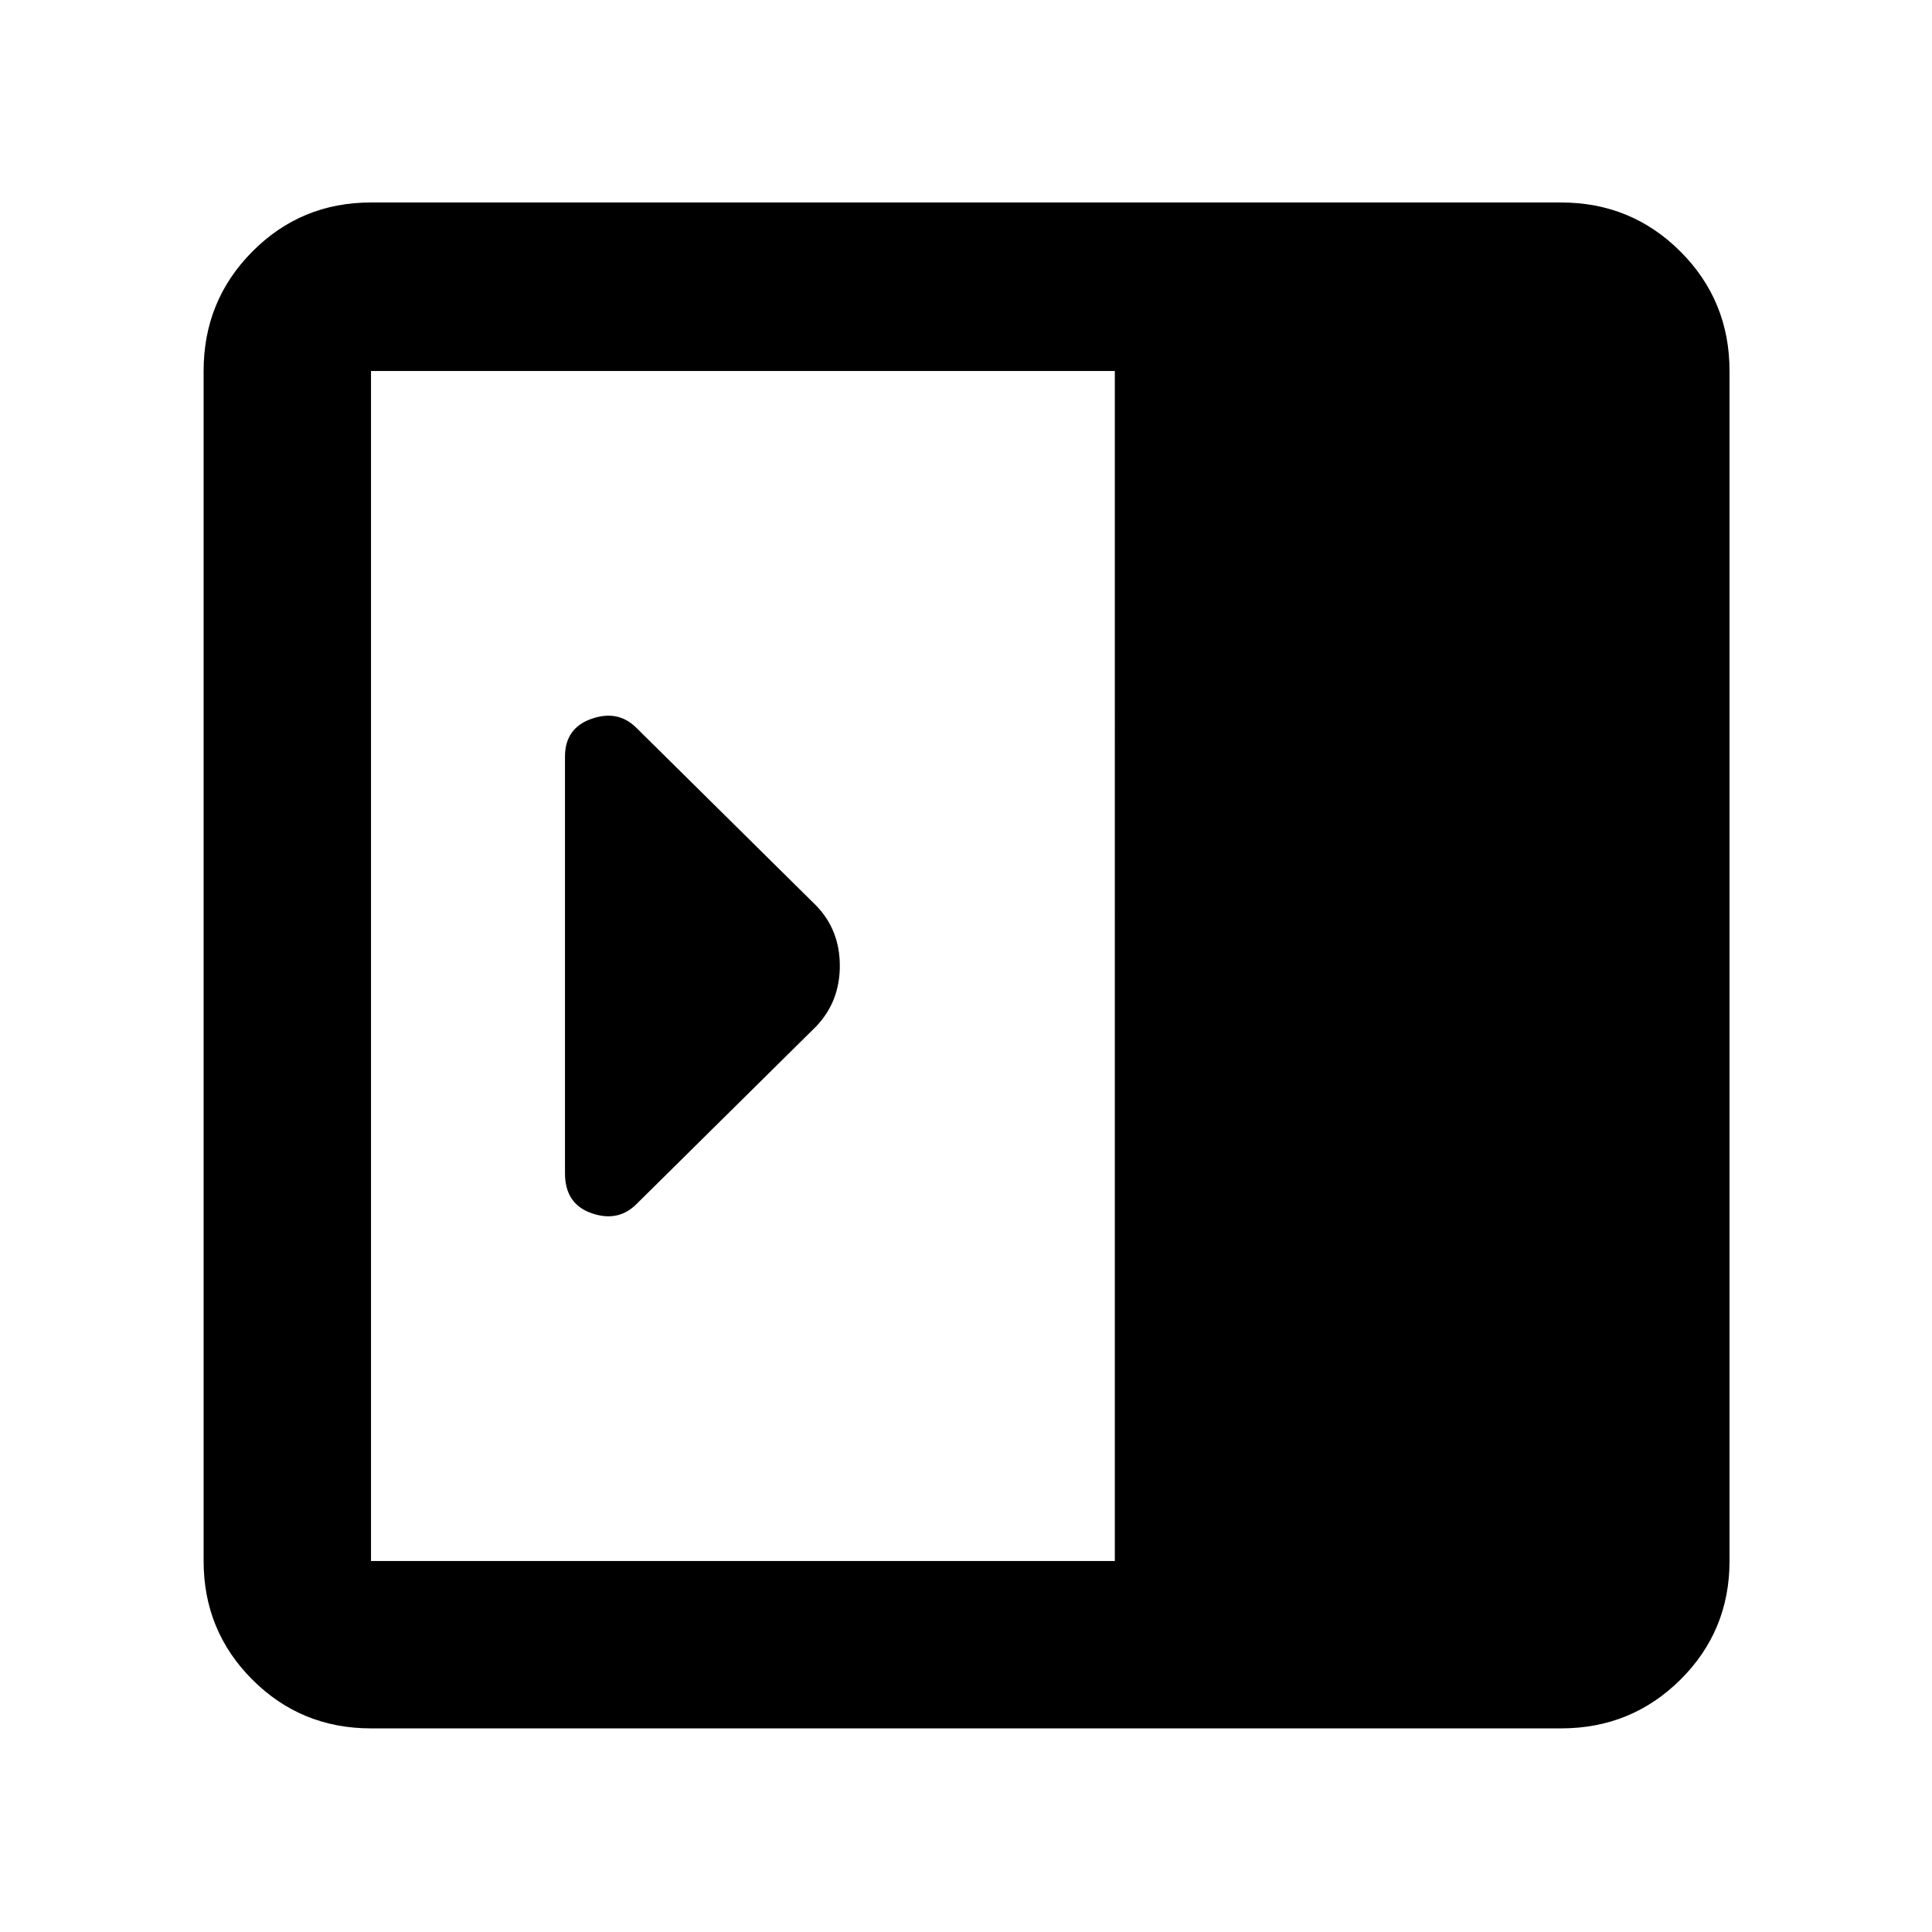<svg xmlns="http://www.w3.org/2000/svg" height="48" viewBox="0 96 960 960" width="48"><path d="M280.739 679.043q0 15.178 13.196 19.785 13.195 4.607 22.326-4.524l89.348-88.347q11.695-12.336 11.695-30.06 0-17.723-11.695-29.854l-89.348-88.347q-9.131-9.131-22.326-4.524-13.196 4.607-13.196 18.785v207.086Zm-96.391 275.783q-34.735 0-58.955-24.219-24.219-24.22-24.219-58.955V280.348q0-34.968 24.219-59.354 24.22-24.385 58.955-24.385h591.304q34.968 0 59.354 24.385 24.385 24.386 24.385 59.354v591.304q0 34.735-24.385 58.955-24.386 24.219-59.354 24.219H184.348Zm369.608-83.174V280.348H184.348v591.304h369.608Z"/></svg>
